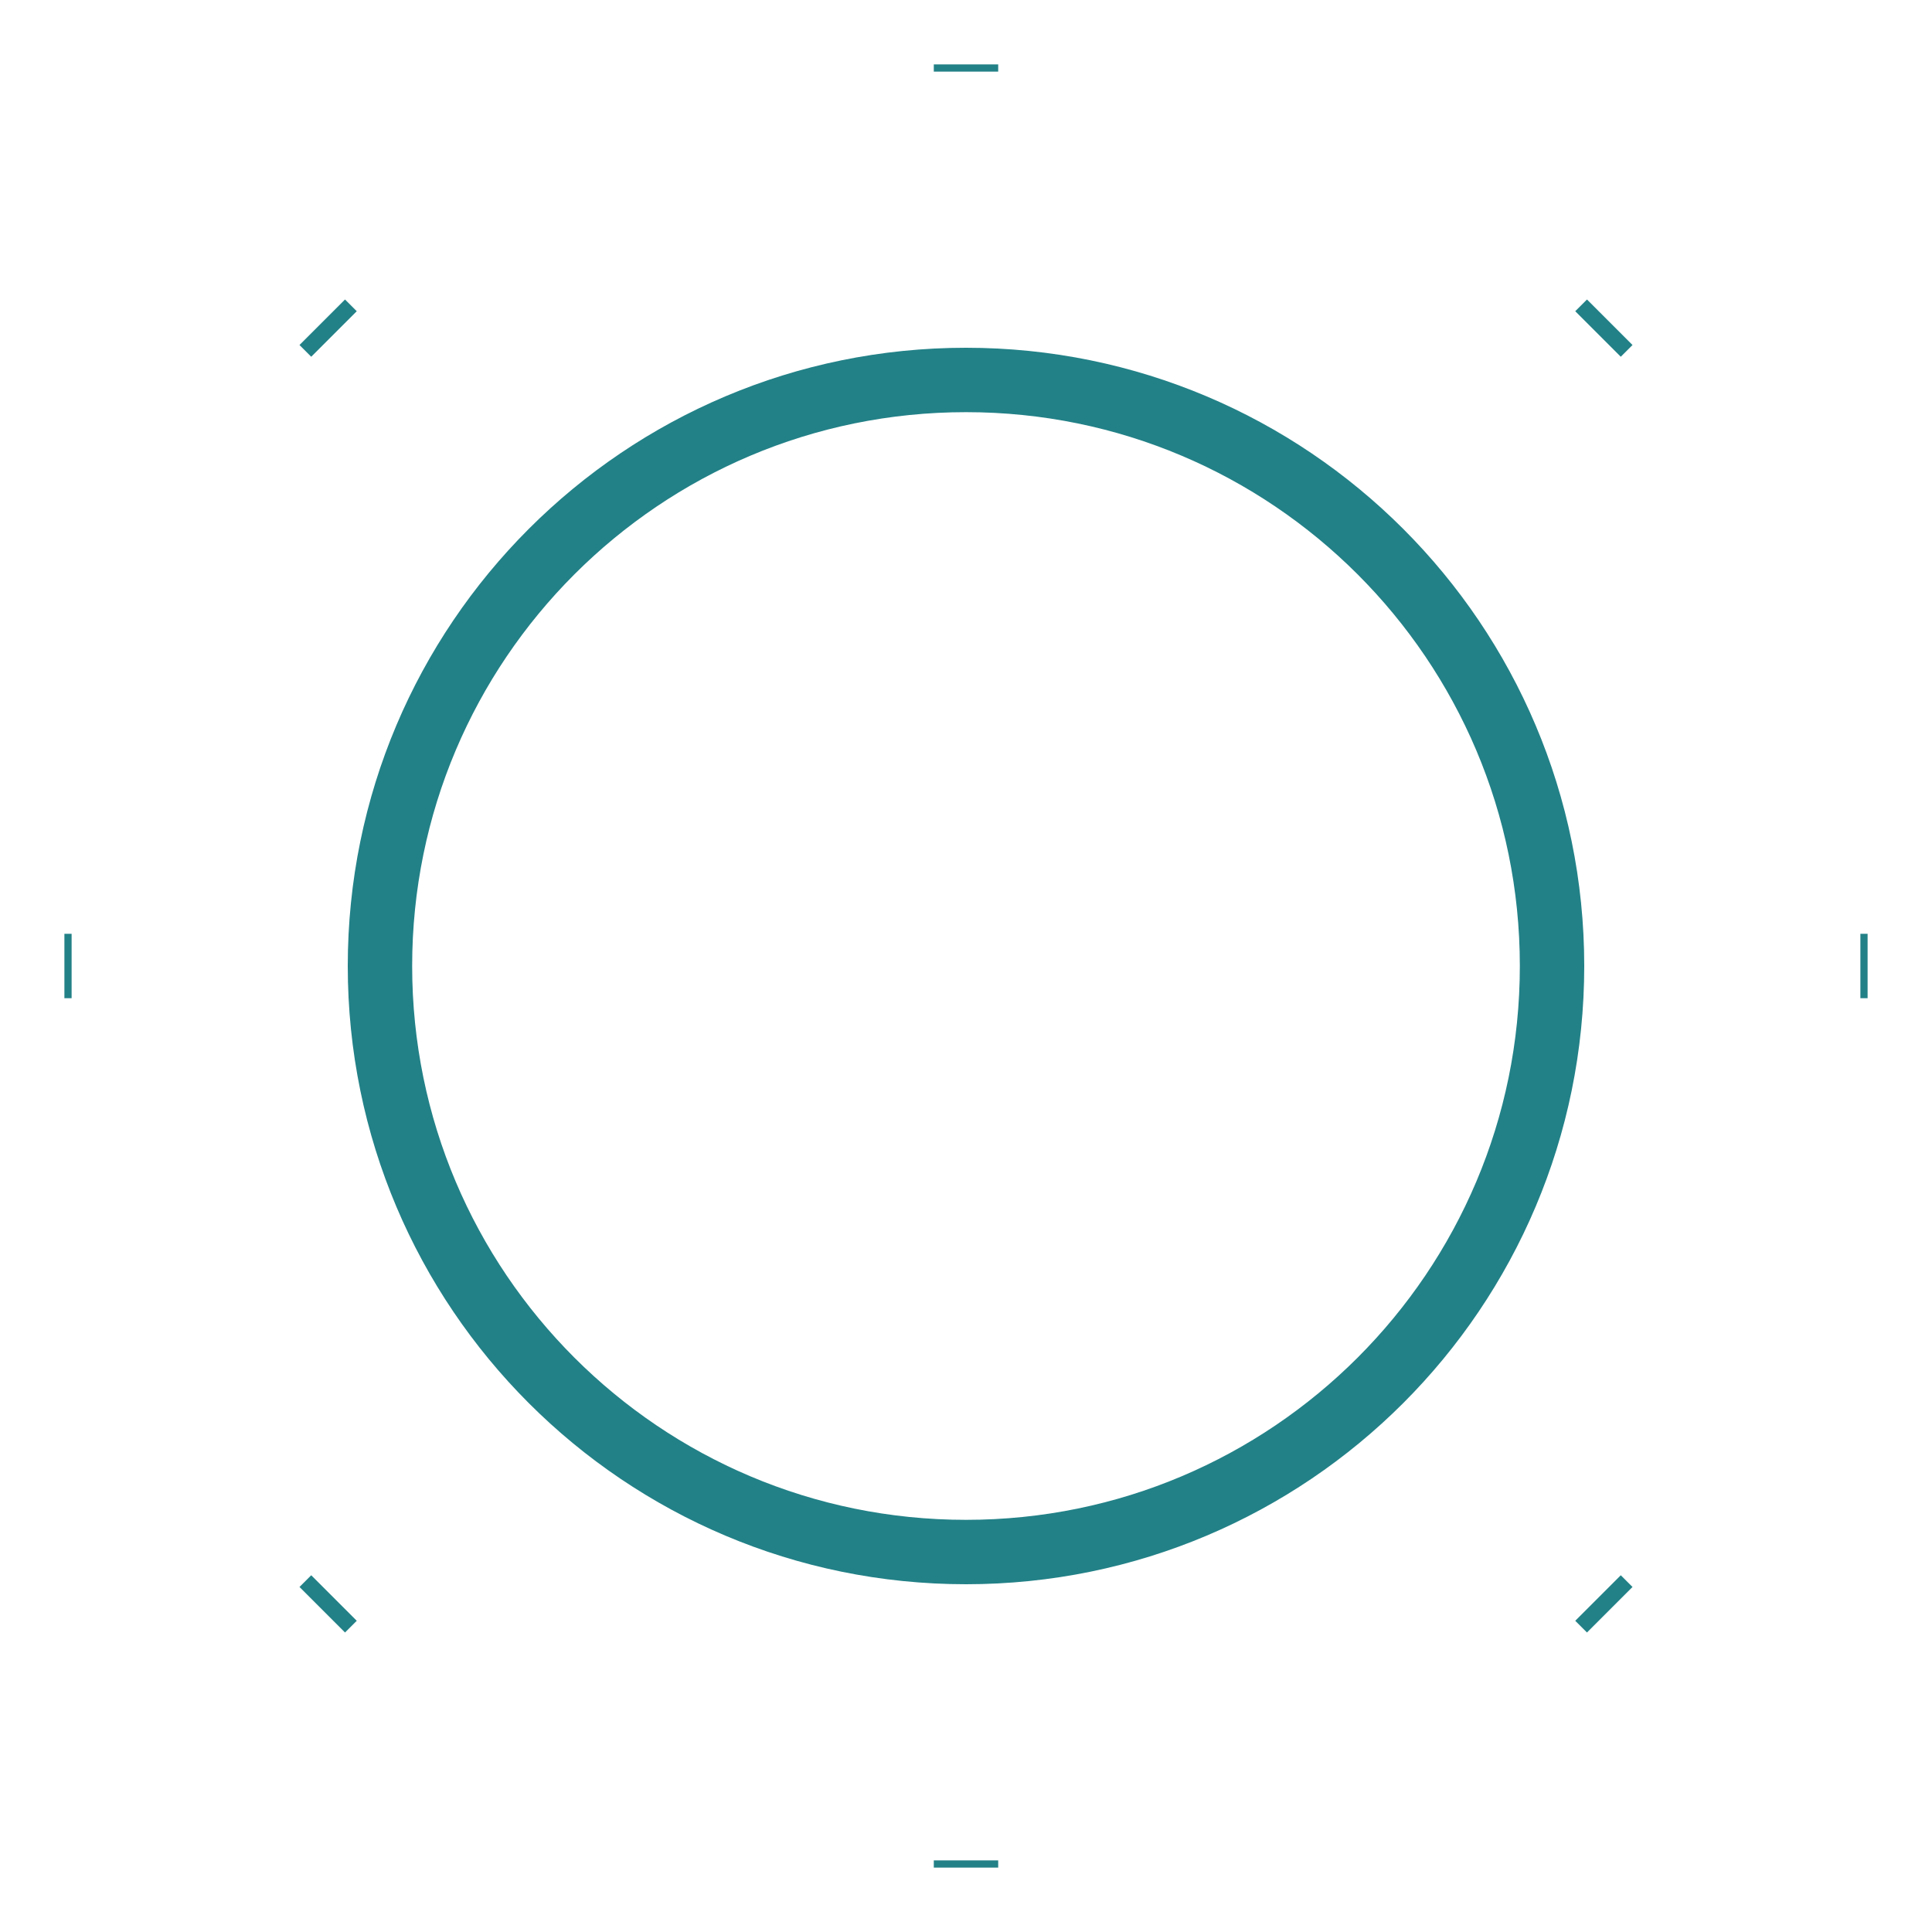 <svg width="30" height="30" viewBox="0 0 30 30" fill="none" xmlns="http://www.w3.org/2000/svg">
<path d="M15 24.1C20.026 24.1 24.1 20.026 24.1 15C24.1 9.974 20.026 5.9 15 5.9C9.974 5.9 5.9 9.974 5.9 15C5.9 20.026 9.974 24.1 15 24.1Z" stroke="#228187" strokeWidth="2" strokeLinecap="round" strokeLinejoin="round"/>
<path d="M24.996 24.996L24.814 24.814M24.814 5.186L24.996 5.004M5.004 24.996L5.186 24.814M15 1.112V1M15 29V28.888M1.112 15H1M29 15H28.888M5.186 5.186L5.004 5.004" stroke="#228187" strokeWidth="2" strokeLinecap="round" strokeLinejoin="round"/>
</svg>
